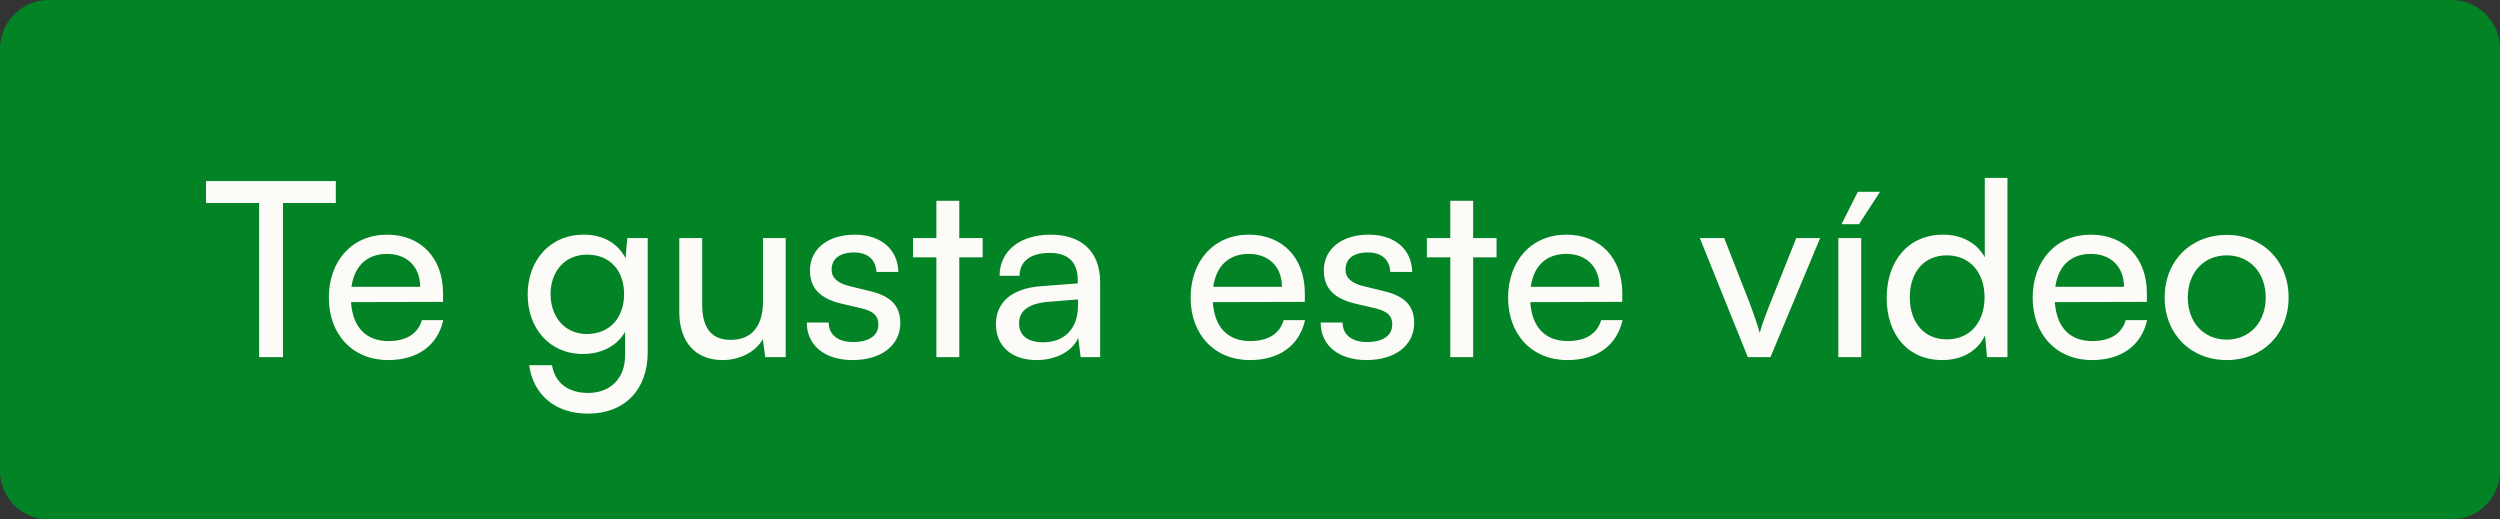 <svg width="154" height="32" viewBox="0 0 154 32" fill="none" xmlns="http://www.w3.org/2000/svg">
<rect x="0" y="0" width="154" height="32" fill="#333333" stroke="none"/>
<path d="M0 3C0 1.343 1.343 0 3 0H151C152.657 0 154 1.343 154 3V29C154 30.657 152.657 32 151 32H3C1.343 32 0 30.657 0 29V3Z" fill="#028426"/>
<path d="M12.691 12.505H15.961V22H17.431V12.505H20.686V11.155H12.691V12.505ZM23.902 22.18C25.717 22.18 26.947 21.295 27.307 19.72H25.987C25.747 20.56 25.027 21.01 23.932 21.01C22.537 21.01 21.727 20.155 21.622 18.61L27.292 18.595V18.07C27.292 15.895 25.927 14.455 23.842 14.455C21.712 14.455 20.257 16.045 20.257 18.34C20.257 20.62 21.742 22.18 23.902 22.18ZM23.842 15.64C25.087 15.64 25.882 16.45 25.882 17.665H21.652C21.832 16.375 22.612 15.64 23.842 15.64ZM32.504 18.145C32.504 20.2 33.824 21.805 35.909 21.805C37.064 21.805 38.024 21.295 38.504 20.44V21.91C38.504 23.305 37.604 24.205 36.224 24.205C34.994 24.205 34.184 23.575 34.004 22.495H32.594C32.864 24.355 34.229 25.48 36.224 25.48C38.474 25.48 39.899 24.01 39.899 21.7V14.665H38.639L38.534 15.91C38.069 14.995 37.154 14.455 35.969 14.455C33.839 14.455 32.504 16.075 32.504 18.145ZM33.914 18.115C33.914 16.765 34.754 15.685 36.164 15.685C37.604 15.685 38.444 16.705 38.444 18.115C38.444 19.555 37.574 20.575 36.149 20.575C34.769 20.575 33.914 19.495 33.914 18.115ZM47.004 14.665V18.535C47.004 20.11 46.299 20.935 45.009 20.935C43.929 20.935 43.254 20.335 43.254 18.76V14.665H41.844V19.225C41.844 21.025 42.804 22.18 44.514 22.18C45.594 22.18 46.569 21.655 46.989 20.89L47.139 22H48.399V14.665H47.004ZM49.698 19.87C49.698 21.265 50.793 22.18 52.518 22.18C54.258 22.18 55.458 21.295 55.458 19.9C55.458 18.805 54.843 18.235 53.598 17.935L52.308 17.62C51.588 17.44 51.228 17.11 51.228 16.615C51.228 15.94 51.723 15.55 52.608 15.55C53.463 15.55 53.958 16.015 53.988 16.75H55.338C55.308 15.355 54.258 14.455 52.653 14.455C51.033 14.455 49.893 15.31 49.893 16.66C49.893 17.74 50.508 18.385 51.813 18.7L53.103 19C53.868 19.195 54.108 19.495 54.108 19.99C54.108 20.665 53.538 21.07 52.548 21.07C51.618 21.07 51.048 20.62 51.048 19.87H49.698ZM59.092 22V15.85H60.532V14.665H59.092V12.37H57.681V14.665H56.242V15.85H57.681V22H59.092ZM63.854 22.18C65.039 22.18 66.044 21.655 66.419 20.815L66.569 22H67.769V17.395C67.769 15.415 66.539 14.455 64.724 14.455C62.834 14.455 61.574 15.46 61.574 16.99H62.804C62.804 16.105 63.479 15.58 64.664 15.58C65.654 15.58 66.389 16.015 66.389 17.245V17.455L64.079 17.635C62.354 17.77 61.349 18.61 61.349 19.96C61.349 21.295 62.279 22.18 63.854 22.18ZM64.259 21.085C63.344 21.085 62.774 20.695 62.774 19.915C62.774 19.195 63.284 18.715 64.529 18.595L66.404 18.445V18.835C66.404 20.215 65.594 21.085 64.259 21.085ZM76.988 22.18C78.803 22.18 80.033 21.295 80.393 19.72H79.073C78.833 20.56 78.113 21.01 77.018 21.01C75.623 21.01 74.813 20.155 74.708 18.61L80.378 18.595V18.07C80.378 15.895 79.013 14.455 76.928 14.455C74.798 14.455 73.343 16.045 73.343 18.34C73.343 20.62 74.828 22.18 76.988 22.18ZM76.928 15.64C78.173 15.64 78.968 16.45 78.968 17.665H74.738C74.918 16.375 75.698 15.64 76.928 15.64ZM81.353 19.87C81.353 21.265 82.448 22.18 84.173 22.18C85.913 22.18 87.113 21.295 87.113 19.9C87.113 18.805 86.498 18.235 85.253 17.935L83.963 17.62C83.243 17.44 82.883 17.11 82.883 16.615C82.883 15.94 83.378 15.55 84.263 15.55C85.118 15.55 85.613 16.015 85.643 16.75H86.993C86.963 15.355 85.913 14.455 84.308 14.455C82.688 14.455 81.548 15.31 81.548 16.66C81.548 17.74 82.163 18.385 83.468 18.7L84.758 19C85.523 19.195 85.763 19.495 85.763 19.99C85.763 20.665 85.193 21.07 84.203 21.07C83.273 21.07 82.703 20.62 82.703 19.87H81.353ZM90.747 22V15.85H92.187V14.665H90.747V12.37H89.337V14.665H87.897V15.85H89.337V22H90.747ZM96.544 22.18C98.359 22.18 99.589 21.295 99.949 19.72H98.629C98.389 20.56 97.669 21.01 96.574 21.01C95.179 21.01 94.369 20.155 94.264 18.61L99.934 18.595V18.07C99.934 15.895 98.569 14.455 96.484 14.455C94.354 14.455 92.899 16.045 92.899 18.34C92.899 20.62 94.384 22.18 96.544 22.18ZM96.484 15.64C97.729 15.64 98.524 16.45 98.524 17.665H94.294C94.474 16.375 95.254 15.64 96.484 15.64ZM107.665 22H109.06L112.12 14.665H110.65L109.015 18.76C108.76 19.405 108.52 20.035 108.4 20.515C108.28 20.065 108.07 19.45 107.815 18.76L106.21 14.665H104.71L107.665 22ZM115.807 11.815H114.442L113.437 13.81H114.517L115.807 11.815ZM113.242 22H114.652V14.665H113.242V22ZM119.639 22.18C120.809 22.18 121.799 21.67 122.279 20.665L122.399 22H123.659V10.96H122.264V15.85C121.769 14.95 120.824 14.455 119.699 14.455C117.524 14.455 116.219 16.105 116.219 18.355C116.219 20.59 117.509 22.18 119.639 22.18ZM119.924 20.905C118.484 20.905 117.644 19.825 117.644 18.31C117.644 16.81 118.484 15.73 119.924 15.73C121.364 15.73 122.249 16.81 122.249 18.31C122.249 19.84 121.364 20.905 119.924 20.905ZM128.858 22.18C130.673 22.18 131.903 21.295 132.263 19.72H130.943C130.703 20.56 129.983 21.01 128.888 21.01C127.493 21.01 126.683 20.155 126.578 18.61L132.248 18.595V18.07C132.248 15.895 130.883 14.455 128.798 14.455C126.668 14.455 125.213 16.045 125.213 18.34C125.213 20.62 126.698 22.18 128.858 22.18ZM128.798 15.64C130.043 15.64 130.838 16.45 130.838 17.665H126.608C126.788 16.375 127.568 15.64 128.798 15.64ZM133.343 18.325C133.343 20.59 134.963 22.18 137.168 22.18C139.358 22.18 140.978 20.59 140.978 18.325C140.978 16.06 139.358 14.47 137.168 14.47C134.963 14.47 133.343 16.06 133.343 18.325ZM134.768 18.325C134.768 16.795 135.743 15.73 137.168 15.73C138.578 15.73 139.568 16.795 139.568 18.325C139.568 19.855 138.578 20.92 137.168 20.92C135.743 20.92 134.768 19.855 134.768 18.325Z" fill="#FCFBF7"/>
</svg>
